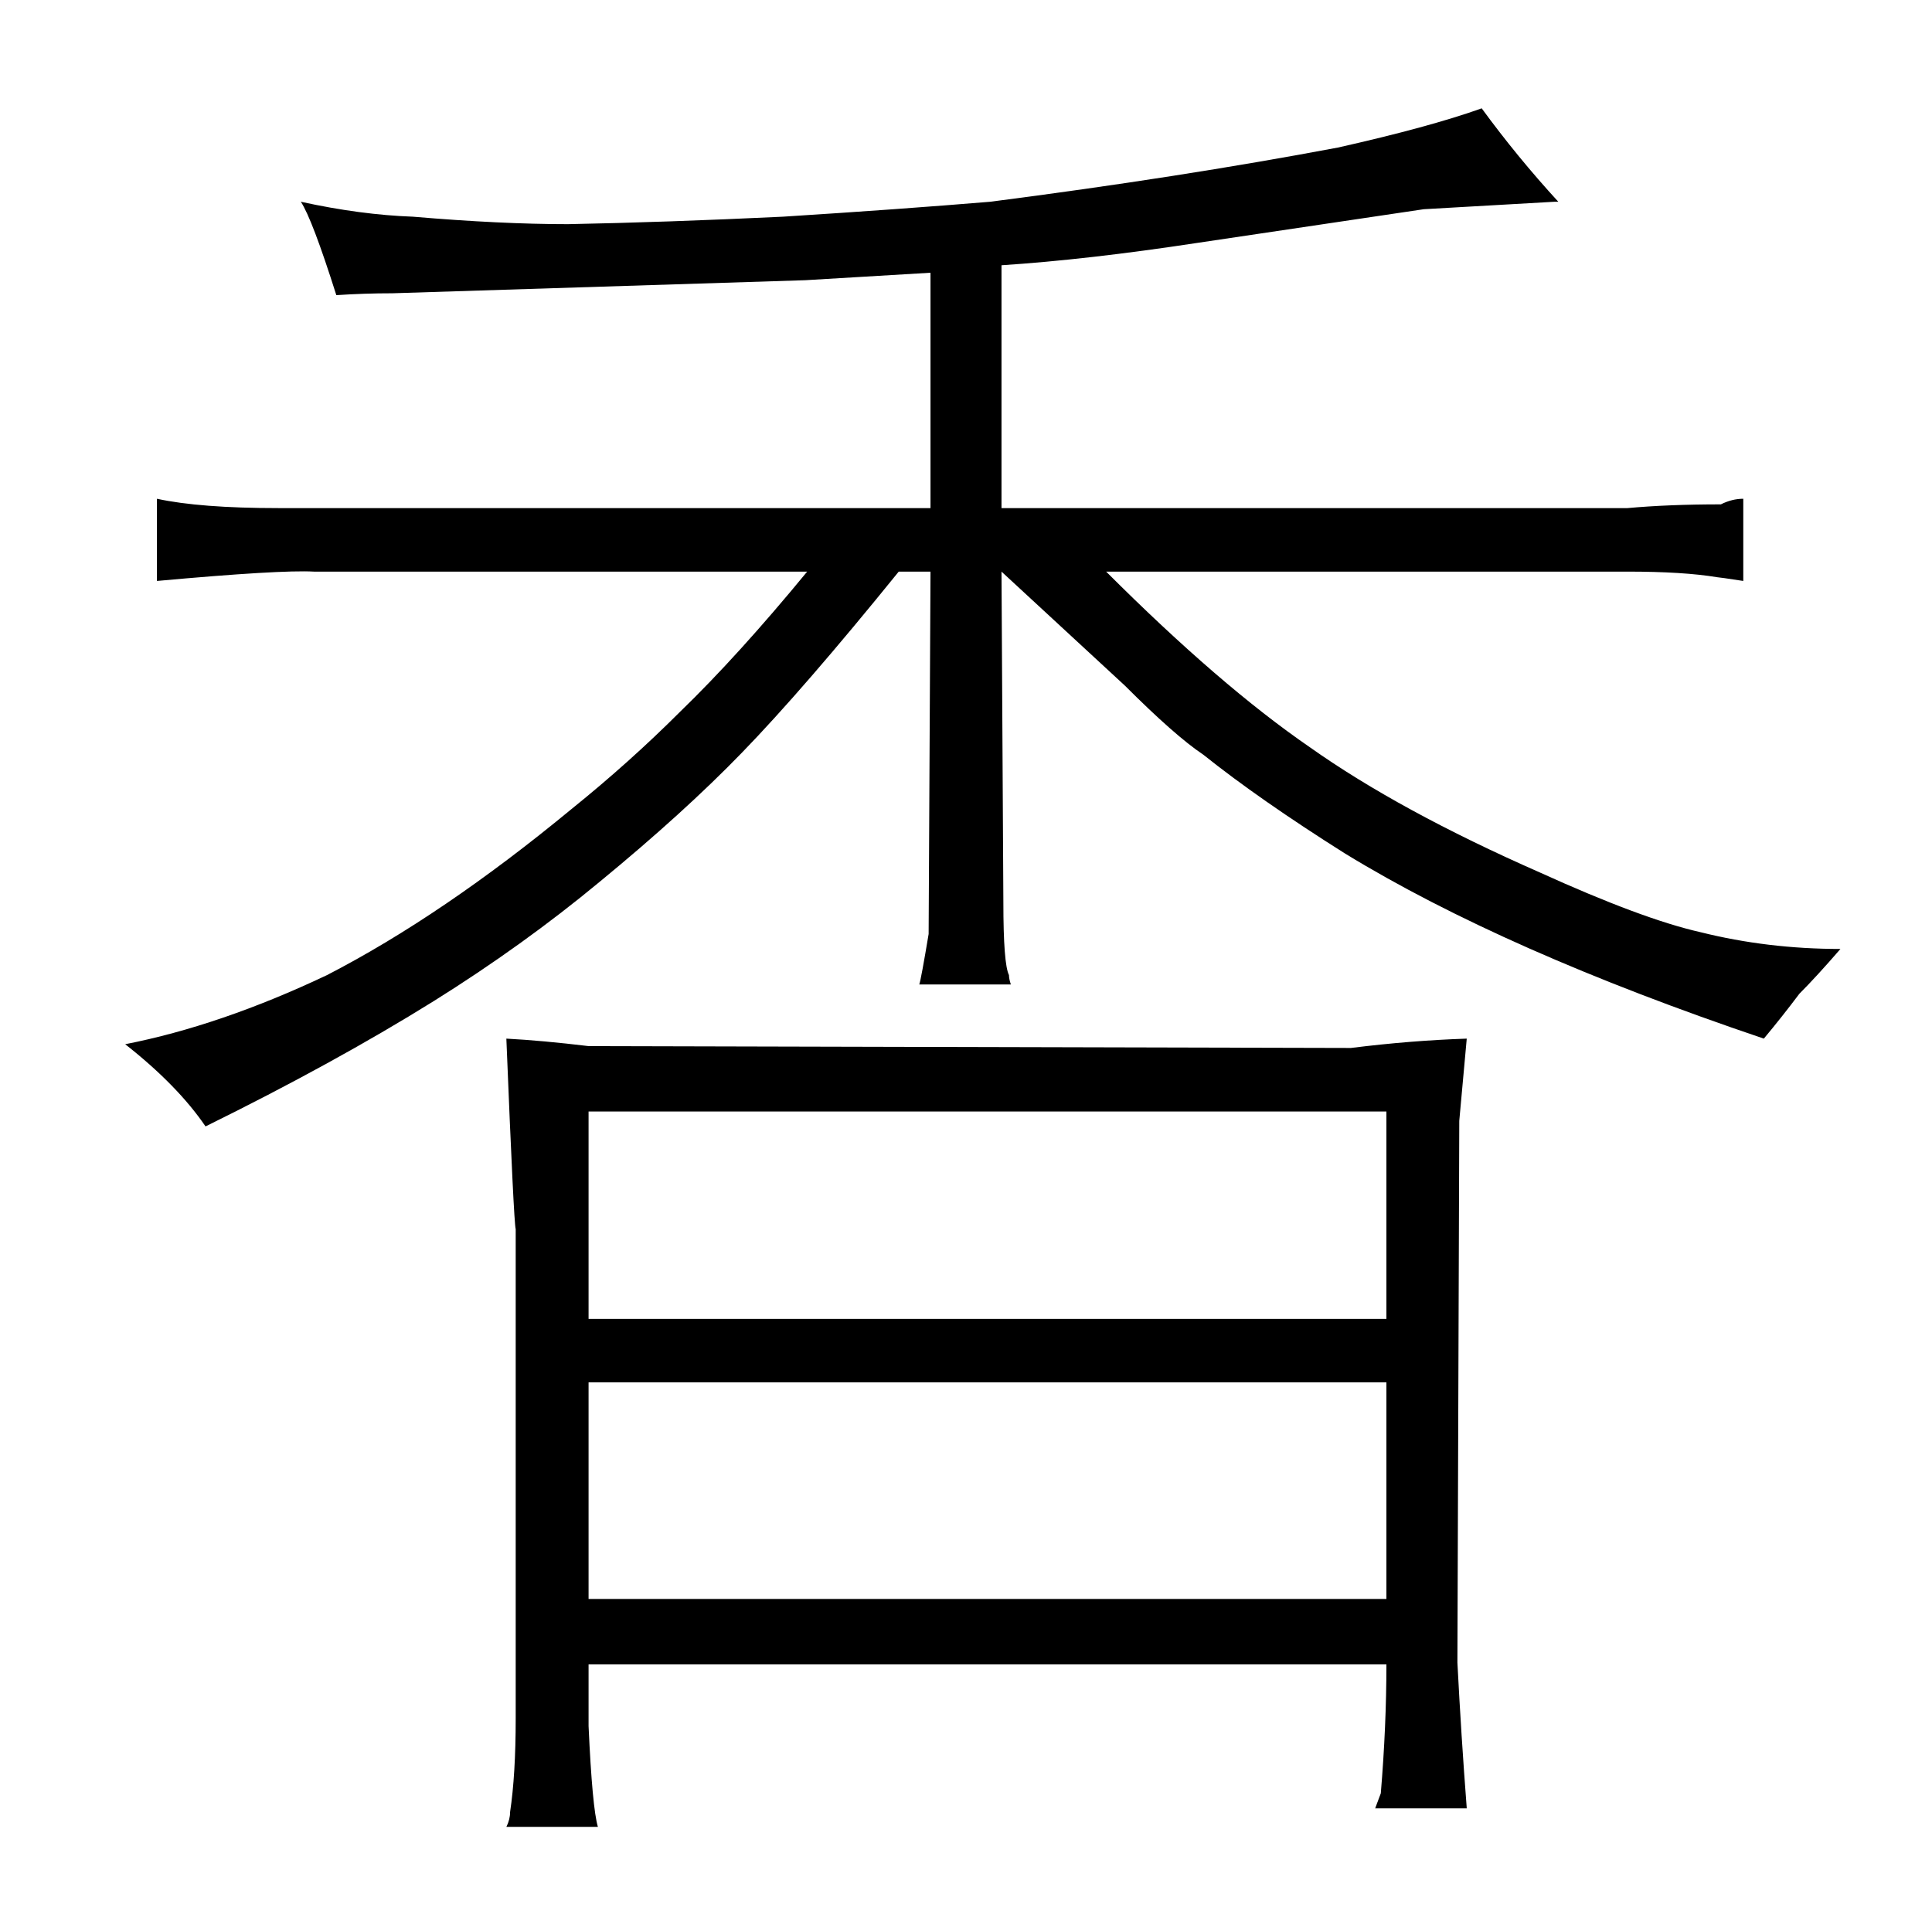 <?xml version="1.0" standalone="no"?>
<!DOCTYPE svg PUBLIC "-//W3C//DTD SVG 1.1//EN" "http://www.w3.org/Graphics/SVG/1.1/DTD/svg11.dtd" >
<svg xmlns="http://www.w3.org/2000/svg" xmlns:xlink="http://www.w3.org/1999/xlink" version="1.1" viewBox="-10 0 1034 1024">
  <g transform="matrix(1 0 0 -1 0 820)">
   <path fill="currentColor"
d="M488 514l-1 -194q-4 -24 -5 -27h49q-1 3 -1 5q-3 6 -3 39l-1 177l66 -61q27 -27 42 -37q30 -24 76 -53q85 -52 224 -99q10 12 19 24q9 9 22 24q-39 0 -75 9q-31 7 -86 32q-75 33 -123 67q-48 33 -109 94h279q30 0 48 -3q1 0 14 -2v44q-6 0 -12 -3q-28 0 -50 -2h-335v130
q46 3 105 12l121 18l70 4h2q-22 24 -41 50q-28 -10 -77 -21q-85 -16 -186 -29q-48 -4 -111 -8q-63 -3 -115 -4q-36 0 -83 4q-28 1 -60 8q6 -9 19 -50q15 1 30 1l221 7l67 4v-126h-349q-42 0 -65 5v-44q66 6 84 5h264q-37 -45 -68 -75q-27 -27 -58 -52q-69 -57 -131 -89
q-57 -27 -108 -37q28 -22 43 -44q69 34 122 67q48 30 89 64q45 37 76 69q33 34 84 97h17zM266 -100q0 -30 -3 -50q0 -4 -2 -8h49q-3 10 -5 54v33h427q0 -33 -3 -69l-3 -8h49q-3 39 -5 78l1 290l4 44q-30 -1 -62 -5l-408 1q-25 3 -44 4q4 -99 5 -102v-262zM305 -36v116h427
v-116h-427zM305 114v111h427v-111h-427z" />
  </g>

</svg>
